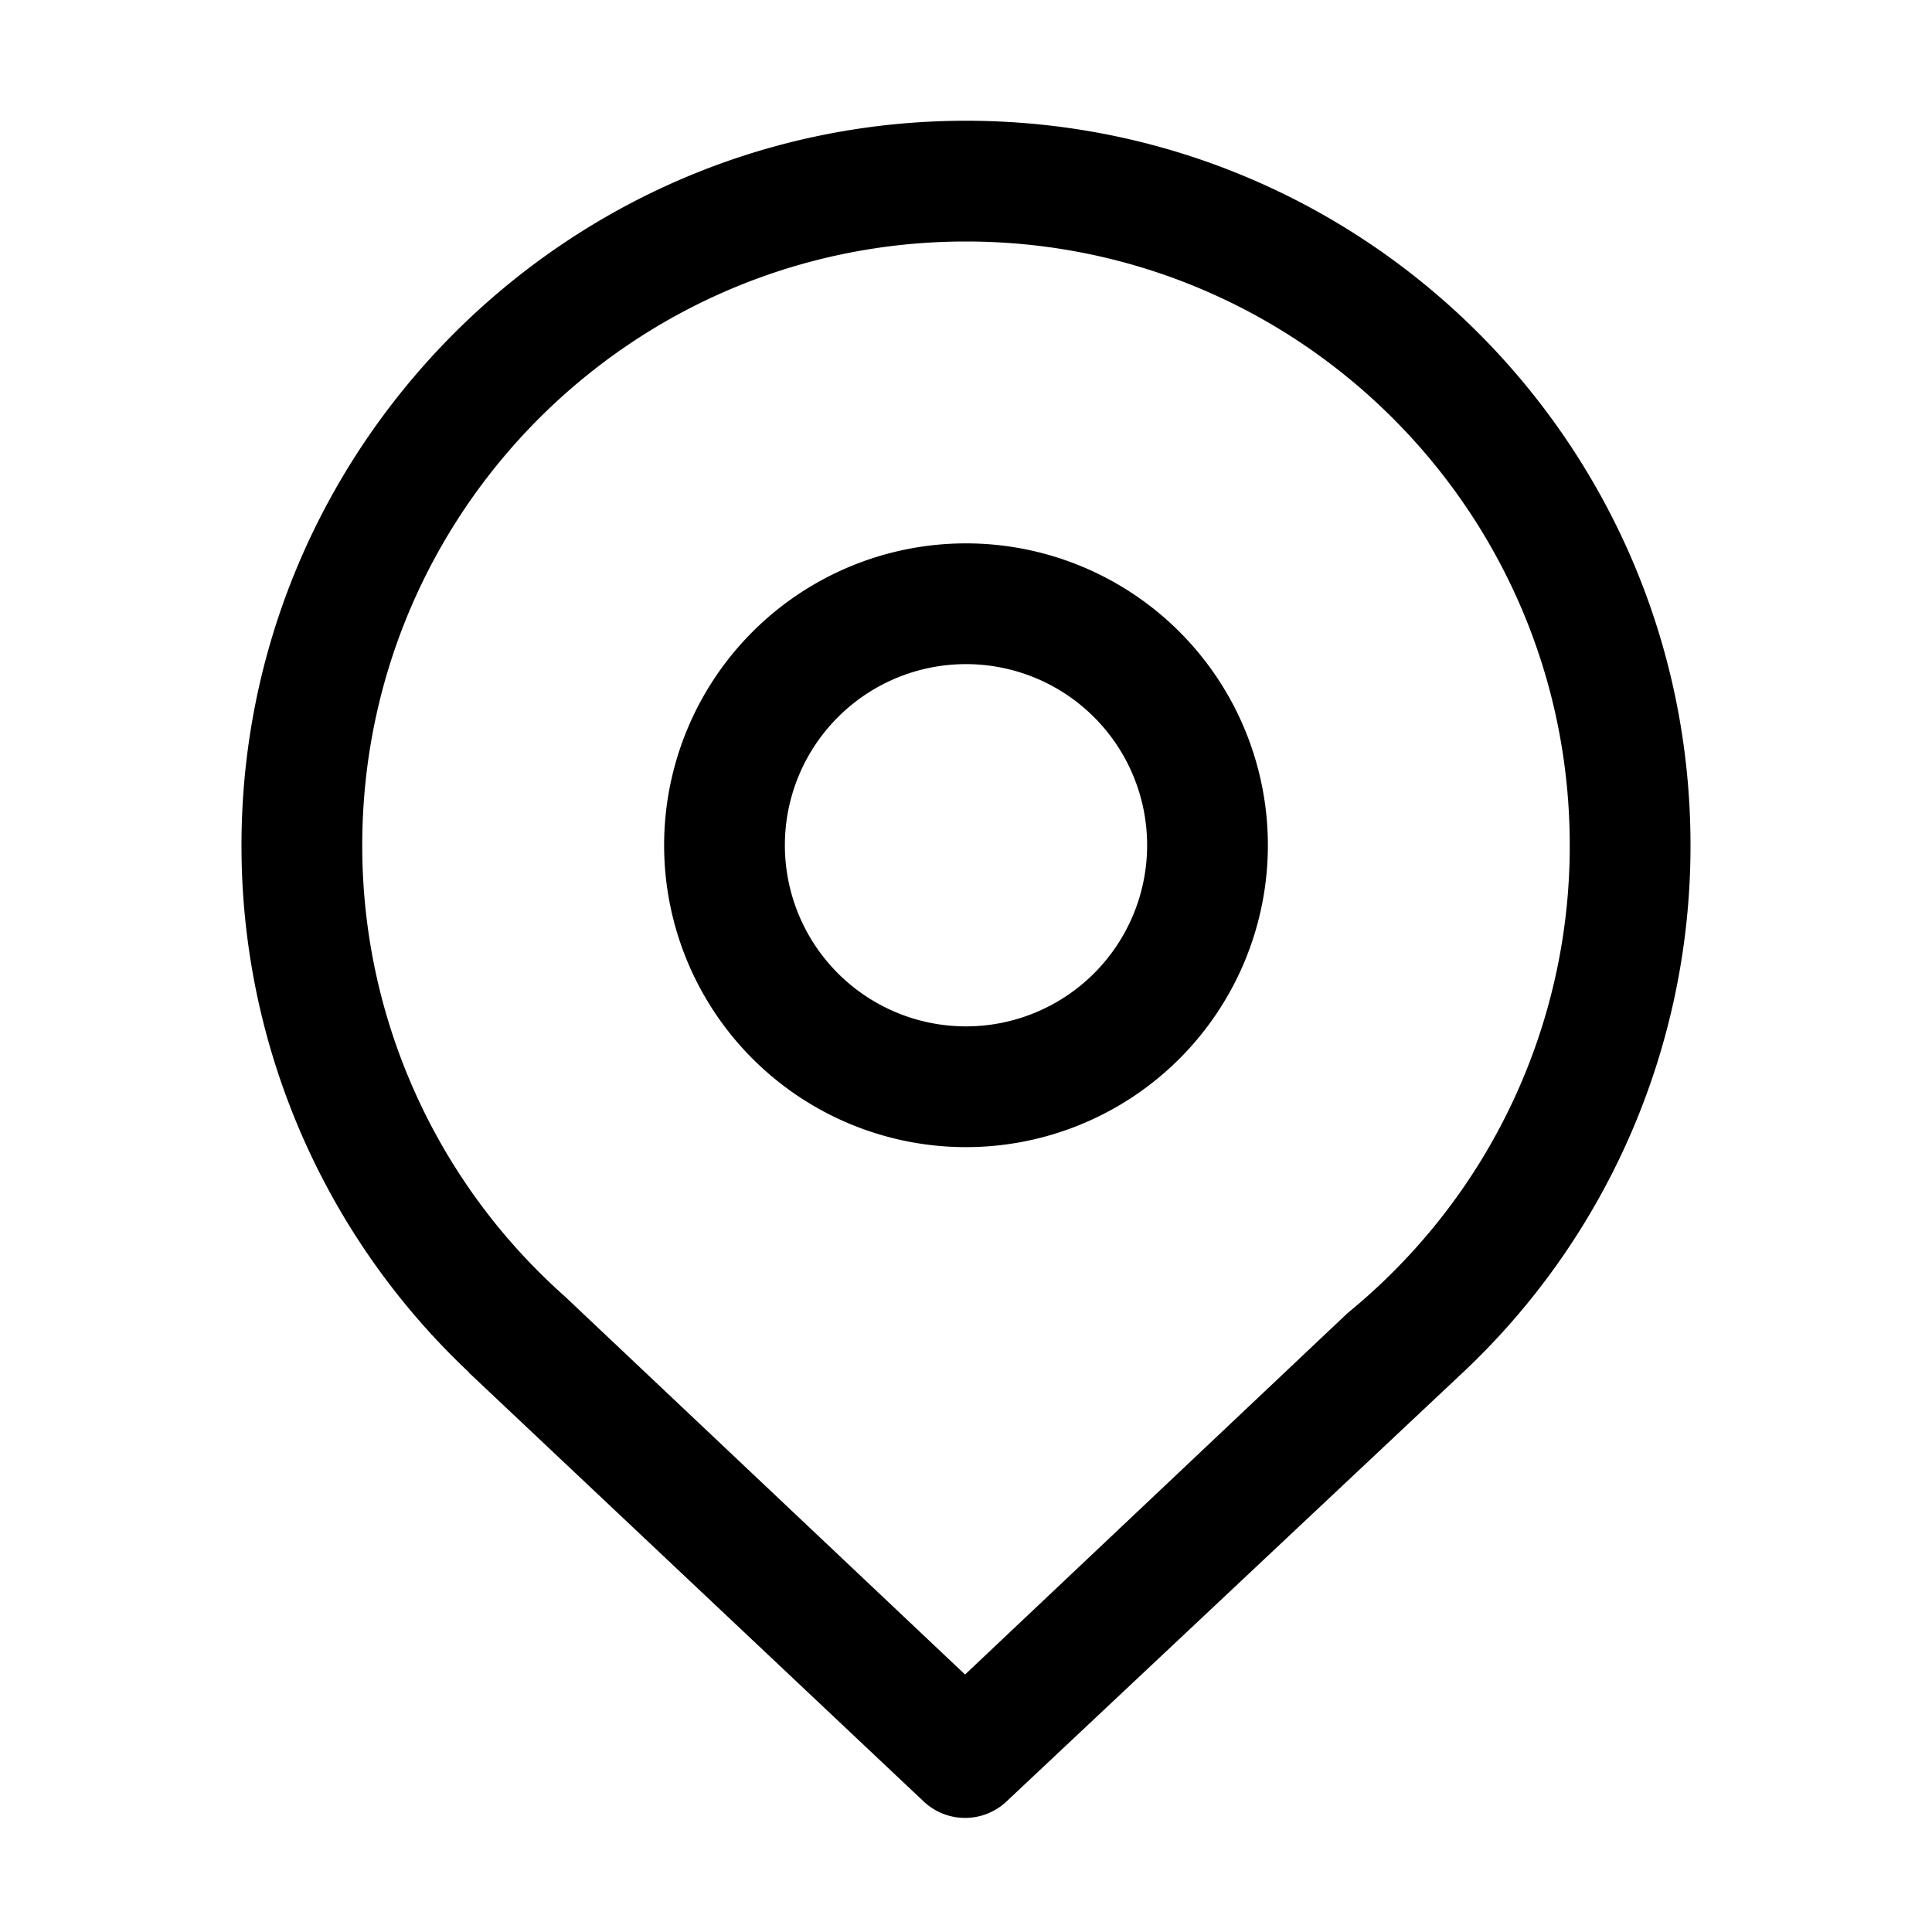 <?xml version="1.0" standalone="no"?><!DOCTYPE svg PUBLIC "-//W3C//DTD SVG 1.1//EN" "http://www.w3.org/Graphics/SVG/1.1/DTD/svg11.dtd"><svg t="1488465626128" class="icon" style="" viewBox="0 0 1024 1024" version="1.1" xmlns="http://www.w3.org/2000/svg" p-id="6549" xmlns:xlink="http://www.w3.org/1999/xlink" width="200" height="200"><defs><style type="text/css"></style></defs><path d="M512 288a160 160 0 1 0 160 160 160 160 0 0 0-160-160z m0 256a96 96 0 1 1 96-96 96 96 0 0 1-96 96z" p-id="6550"></path><path d="M511.26 64c-212.51 0.4-385 174.69-383.25 387.2a382.91 382.91 0 0 0 120.68 276.3h-0.19l241.08 227.33a32 32 0 0 0 43.87 0L773.39 729.3A383 383 0 0 0 896 448c0-212.32-172.32-384.4-384.74-384zM748 664.08a321.82 321.82 0 0 1-33.72 31.86L511.5 887.53 299.33 687.08q-7.3-6.5-14.2-13.42A319 319 0 0 1 192 448c0-176.73 143.27-320 320-320s320 143.27 320 320a318.83 318.83 0 0 1-84 216.08z" p-id="6551"></path></svg>